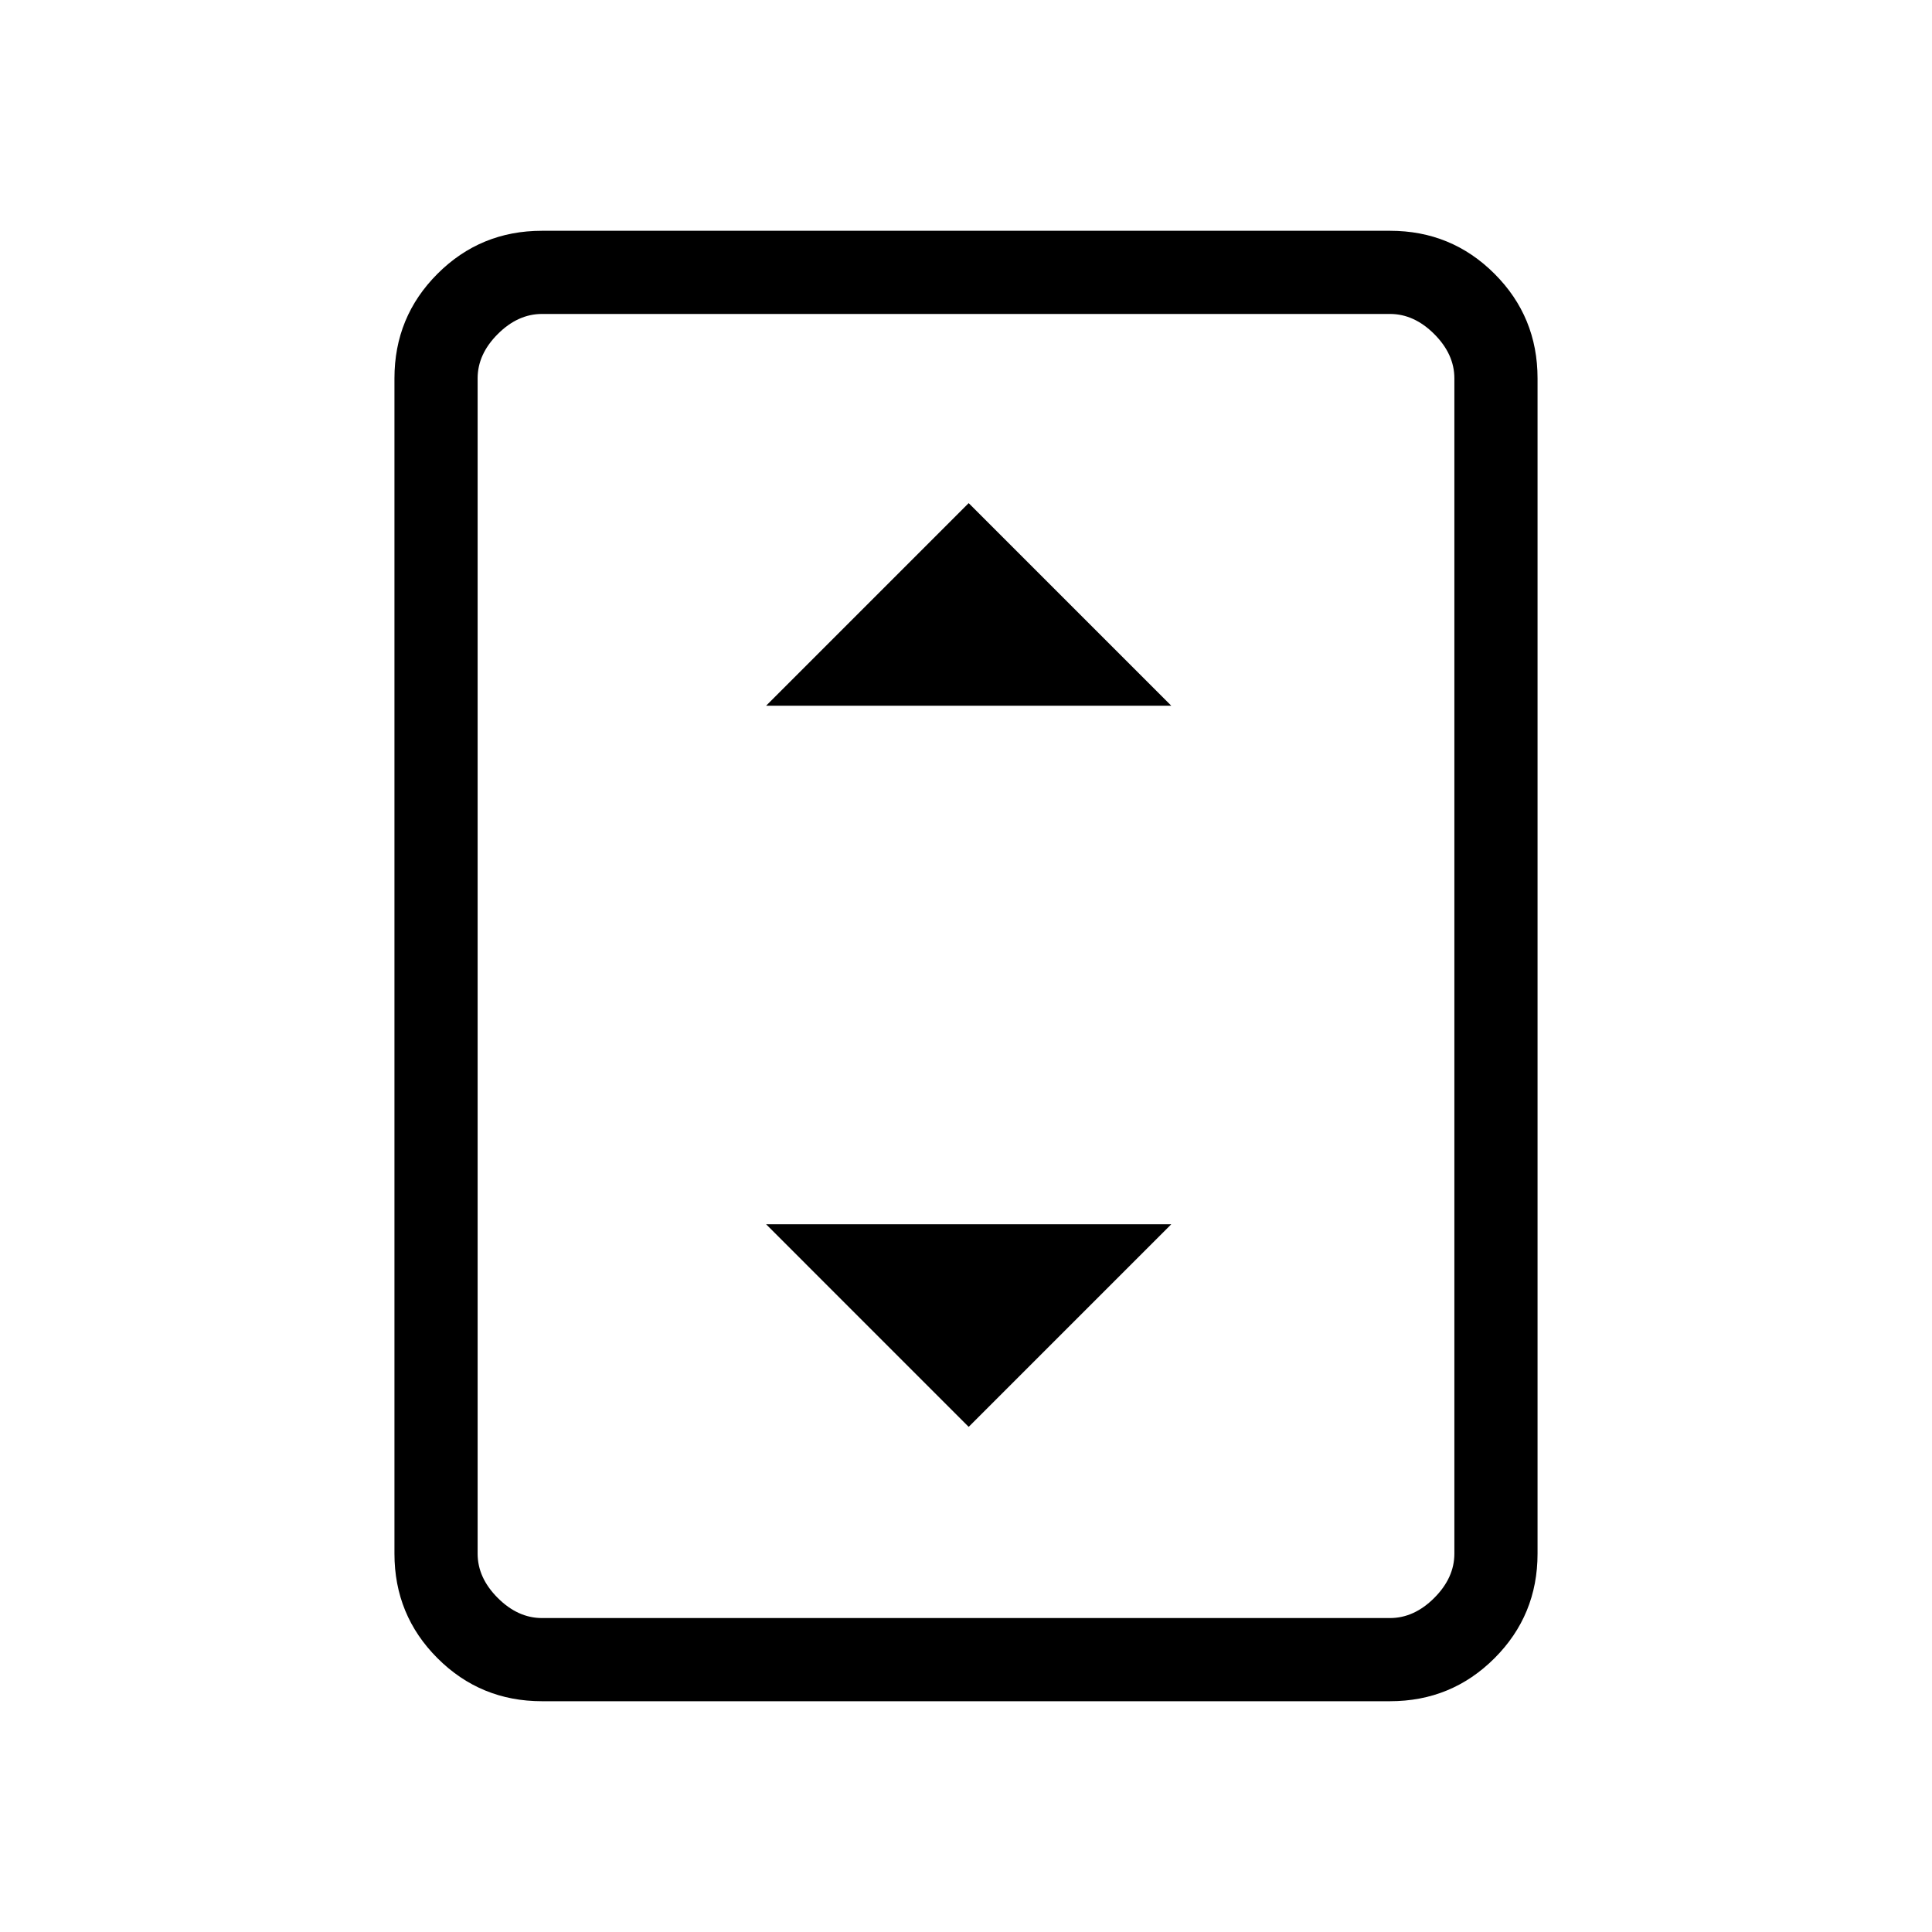 <svg xmlns="http://www.w3.org/2000/svg" height="40" viewBox="0 -960 960 960" width="40"><path d="M269.33-114.67q-30.57 0-51.95-21.38Q196-157.43 196-188v-584q0-30.57 21.38-51.95 21.38-21.38 51.95-21.38h421.34q30.57 0 51.95 21.38Q764-802.57 764-772v584q0 30.57-21.38 51.95-21.38 21.38-51.95 21.38H269.33ZM722.67-188v-584q0-12-10-22t-22-10H269.33q-12 0-22 10t-10 22v584q0 12 10 22t22 10h421.34q12 0 22-10t10-22Zm0-616H237.33h485.34Zm-342 194.67H582L481.33-710 380.67-609.33ZM481.33-251 582-351.67H380.67L481.33-251Z"/></svg>
